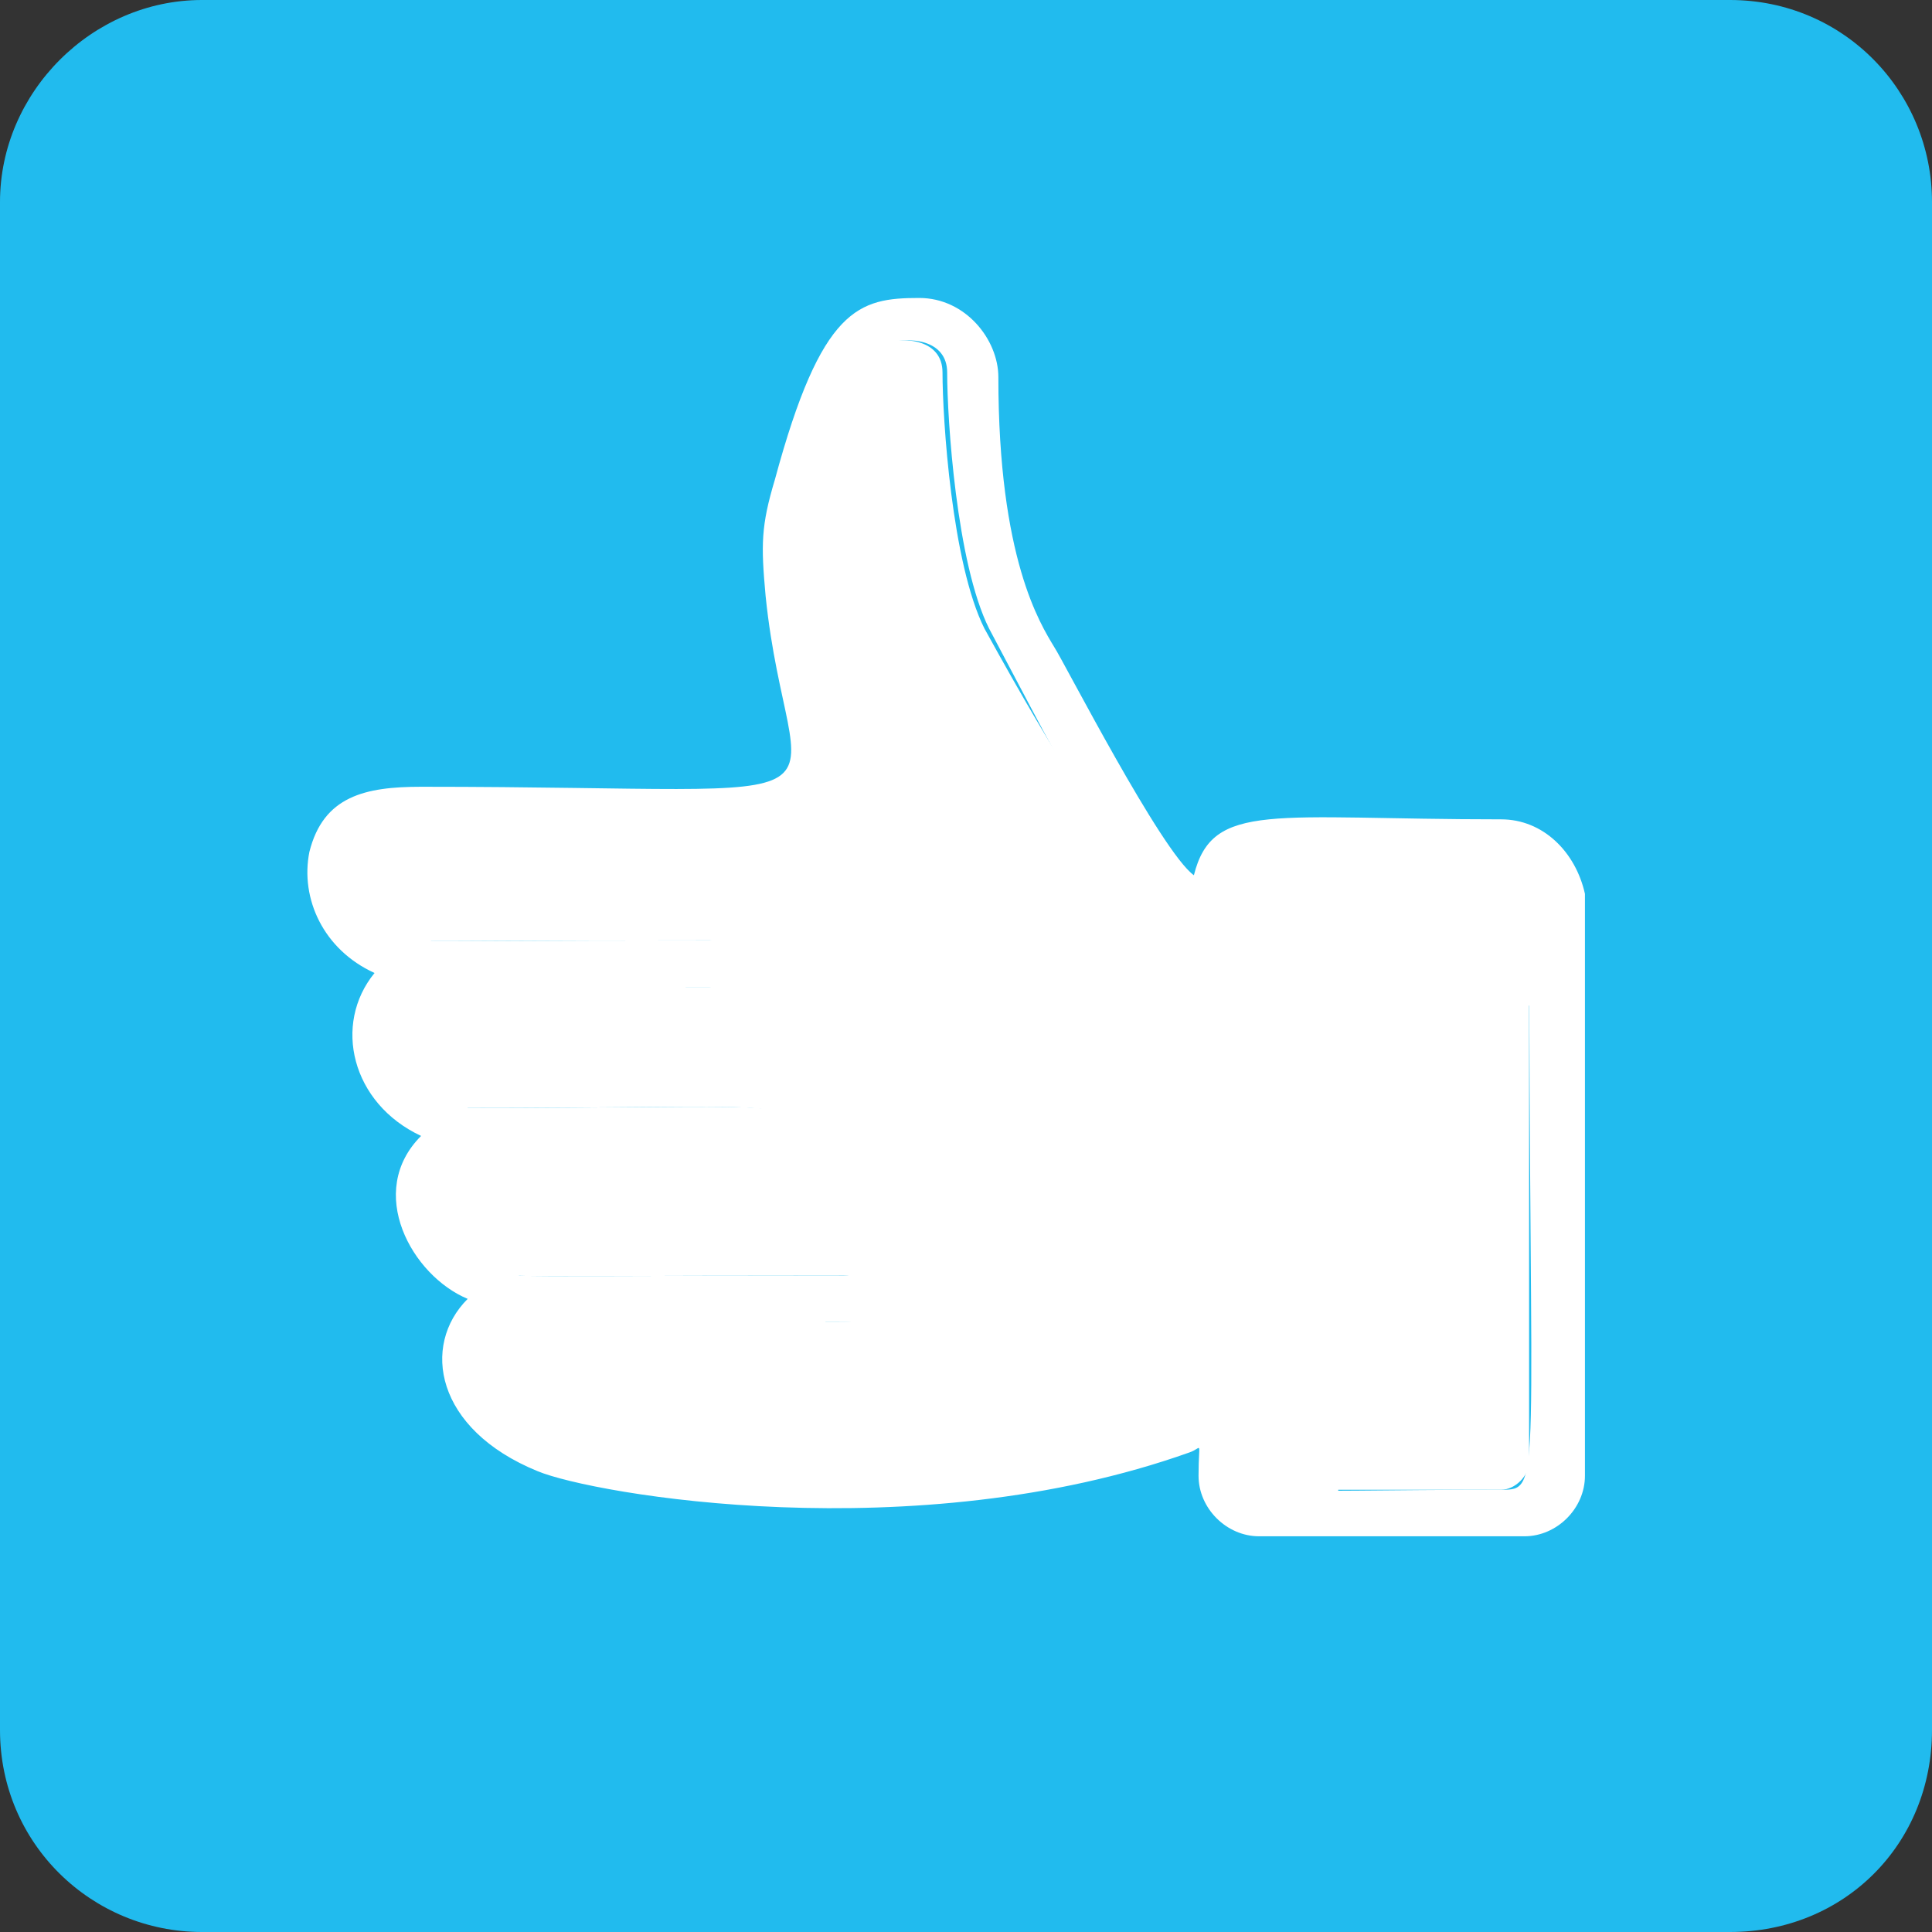 <svg width="44" height="44" viewBox="0 0 44 44" fill="none" xmlns="http://www.w3.org/2000/svg">
<rect x="0" y="0" width="44" height="44" fill="#333333" stroke="none"/>
<path d="M39.4 44H4.6C2.1 44 0 42 0 39.4V4.6C0 2.1 2.1 0 4.6 0H39.4C42 0 44 2.1 44 4.6V39.4C44 42 42 44 39.4 44Z" fill="#21BBEE"/>
<path d="M27.296 20.781C27.296 32.443 27.296 31.807 26.448 32.125C21.041 34.14 13.937 33.504 12.453 32.655C11.393 32.125 10.438 31.171 11.287 30.323C11.605 30.005 10.438 30.111 19.238 30.111C19.981 30.111 19.981 29.051 19.238 29.051C8.848 29.051 12.347 29.157 10.969 28.733C10.651 28.627 10.226 28.308 10.014 27.672C9.696 26.93 10.226 26.718 10.438 26.294C17.436 26.294 17.86 26.506 17.86 25.764C17.86 25.022 17.754 25.234 10.438 25.234C10.226 24.916 10.014 25.022 9.484 24.598C8.742 23.961 8.954 23.113 9.378 22.689C9.696 22.477 8.636 22.477 16.164 22.477C16.906 22.477 16.906 21.417 16.164 21.417C7.152 21.417 10.014 21.523 9.06 21.205C8.424 20.993 7.894 20.251 8 19.508C8.212 18.66 8.106 18.872 16.694 18.872C17.966 18.872 19.238 17.918 18.921 16.752C18.921 16.752 18.496 14.737 18.39 13.359C18.284 12.193 18.284 11.981 18.496 11.027C18.708 10.496 19.451 7.952 19.981 7.846C20.617 7.634 21.465 7.74 21.465 8.482C21.465 9.542 21.677 12.829 22.419 14.313C25.918 20.675 26.448 20.145 27.296 20.781Z" fill="white"/>
<path d="M34.824 20.357V33.291C34.824 33.61 34.506 33.928 34.188 33.928H28.781C28.463 33.928 28.145 33.61 28.145 33.291V20.357C28.145 20.038 28.463 19.721 28.781 19.721H34.188C34.612 19.721 34.824 20.038 34.824 20.357Z" fill="white"/>
<path d="M35.036 19.296H27.72V34.14H30.477V26.824C30.477 24.704 32.173 22.901 34.4 22.901H35.036V19.296Z" fill="white"/>
<path d="M18.814 29.899H10.757V32.443L12.771 33.08V32.867C12.771 32.019 13.513 31.277 14.361 31.277H17.436C18.178 31.277 18.814 30.641 18.814 29.899Z" fill="white"/>
<path d="M11.817 29.369V28.945C11.817 28.096 12.559 27.354 13.407 27.354H16.164C16.906 27.354 17.542 26.718 17.542 25.976H9.696V27.354H9.802V28.838L11.817 29.369Z" fill="white"/>
<path d="M12.241 23.643H14.255C14.998 23.643 15.634 23.007 15.634 22.265H8.636V24.81L10.651 25.446V25.234C10.651 24.386 11.287 23.643 12.241 23.643Z" fill="white"/>
<path d="M11.393 20.038H16.058C16.8 20.038 17.436 19.402 17.436 18.66H7.788V20.993L9.802 21.629C9.802 20.781 10.544 20.038 11.393 20.038Z" fill="white"/>
<path d="M26.342 20.038V25.87C26.342 29.369 24.01 32.549 20.617 33.398C20.193 33.504 19.875 33.61 19.557 33.61C19.557 33.61 25.918 32.974 27.508 32.019C27.508 32.019 27.614 20.145 27.508 20.251C27.402 20.357 26.342 20.038 26.342 20.038Z" fill="white"/>
<path d="M34.188 18.66C28.993 18.66 27.614 18.236 27.19 19.933C26.448 19.402 24.222 15.055 24.01 14.737C23.692 14.207 22.737 12.723 22.737 8.588C22.737 7.74 21.995 6.786 20.935 6.786C19.557 6.786 18.708 6.998 17.648 10.921C17.33 11.981 17.33 12.405 17.436 13.571C17.966 18.766 20.299 17.918 9.59 17.918C8.318 17.918 7.364 18.13 7.046 19.402C6.834 20.463 7.364 21.629 8.53 22.159C7.576 23.325 8 25.128 9.59 25.87C8.318 27.142 9.378 29.051 10.651 29.581C9.59 30.641 9.908 32.549 12.241 33.504C13.513 34.034 20.829 35.306 27.084 33.08C27.402 32.974 27.296 32.761 27.296 33.61C27.296 34.352 27.933 34.988 28.675 34.988C29.205 34.988 33.87 34.988 34.718 34.988C35.46 34.988 36.096 34.352 36.096 33.61C36.096 32.867 36.096 20.993 36.096 20.357C35.884 19.402 35.142 18.66 34.188 18.66ZM26.766 32.019C23.904 33.61 15.104 33.716 12.559 32.655C11.499 32.125 10.544 31.171 11.393 30.323C11.711 30.005 10.544 30.111 19.345 30.111C20.087 30.111 20.087 29.051 19.345 29.051C8.954 29.051 12.453 29.157 11.075 28.733C10.757 28.627 10.332 28.308 10.12 27.672C9.802 26.93 10.332 26.612 10.544 26.294C17.542 26.294 17.966 26.506 17.966 25.764C17.966 25.022 17.86 25.234 10.544 25.234C10.332 24.916 10.014 25.022 9.59 24.598C8.848 23.961 9.06 23.113 9.484 22.689C9.802 22.477 8.742 22.477 16.27 22.477C17.012 22.477 17.012 21.417 16.27 21.417C7.258 21.417 10.12 21.523 9.166 21.205C8.53 20.993 8 20.251 8.106 19.508C8.318 18.554 8.424 18.872 16.8 18.872C18.072 18.872 19.345 18.024 19.026 16.646C18.602 14.419 18.496 13.571 18.39 12.617C18.284 11.345 19.451 8.058 20.087 7.846C20.723 7.634 21.571 7.74 21.571 8.482C21.571 9.542 21.783 12.829 22.525 14.313C24.328 17.706 25.388 19.933 26.978 21.099C27.084 32.974 27.296 31.701 26.766 32.019ZM28.145 33.291C28.145 19.614 27.933 19.721 28.781 19.721C34.294 19.721 34.824 19.508 34.824 20.357C34.824 33.928 35.142 33.928 34.188 33.928C28.675 33.928 28.145 34.14 28.145 33.291Z" fill="white"/>
</svg>
